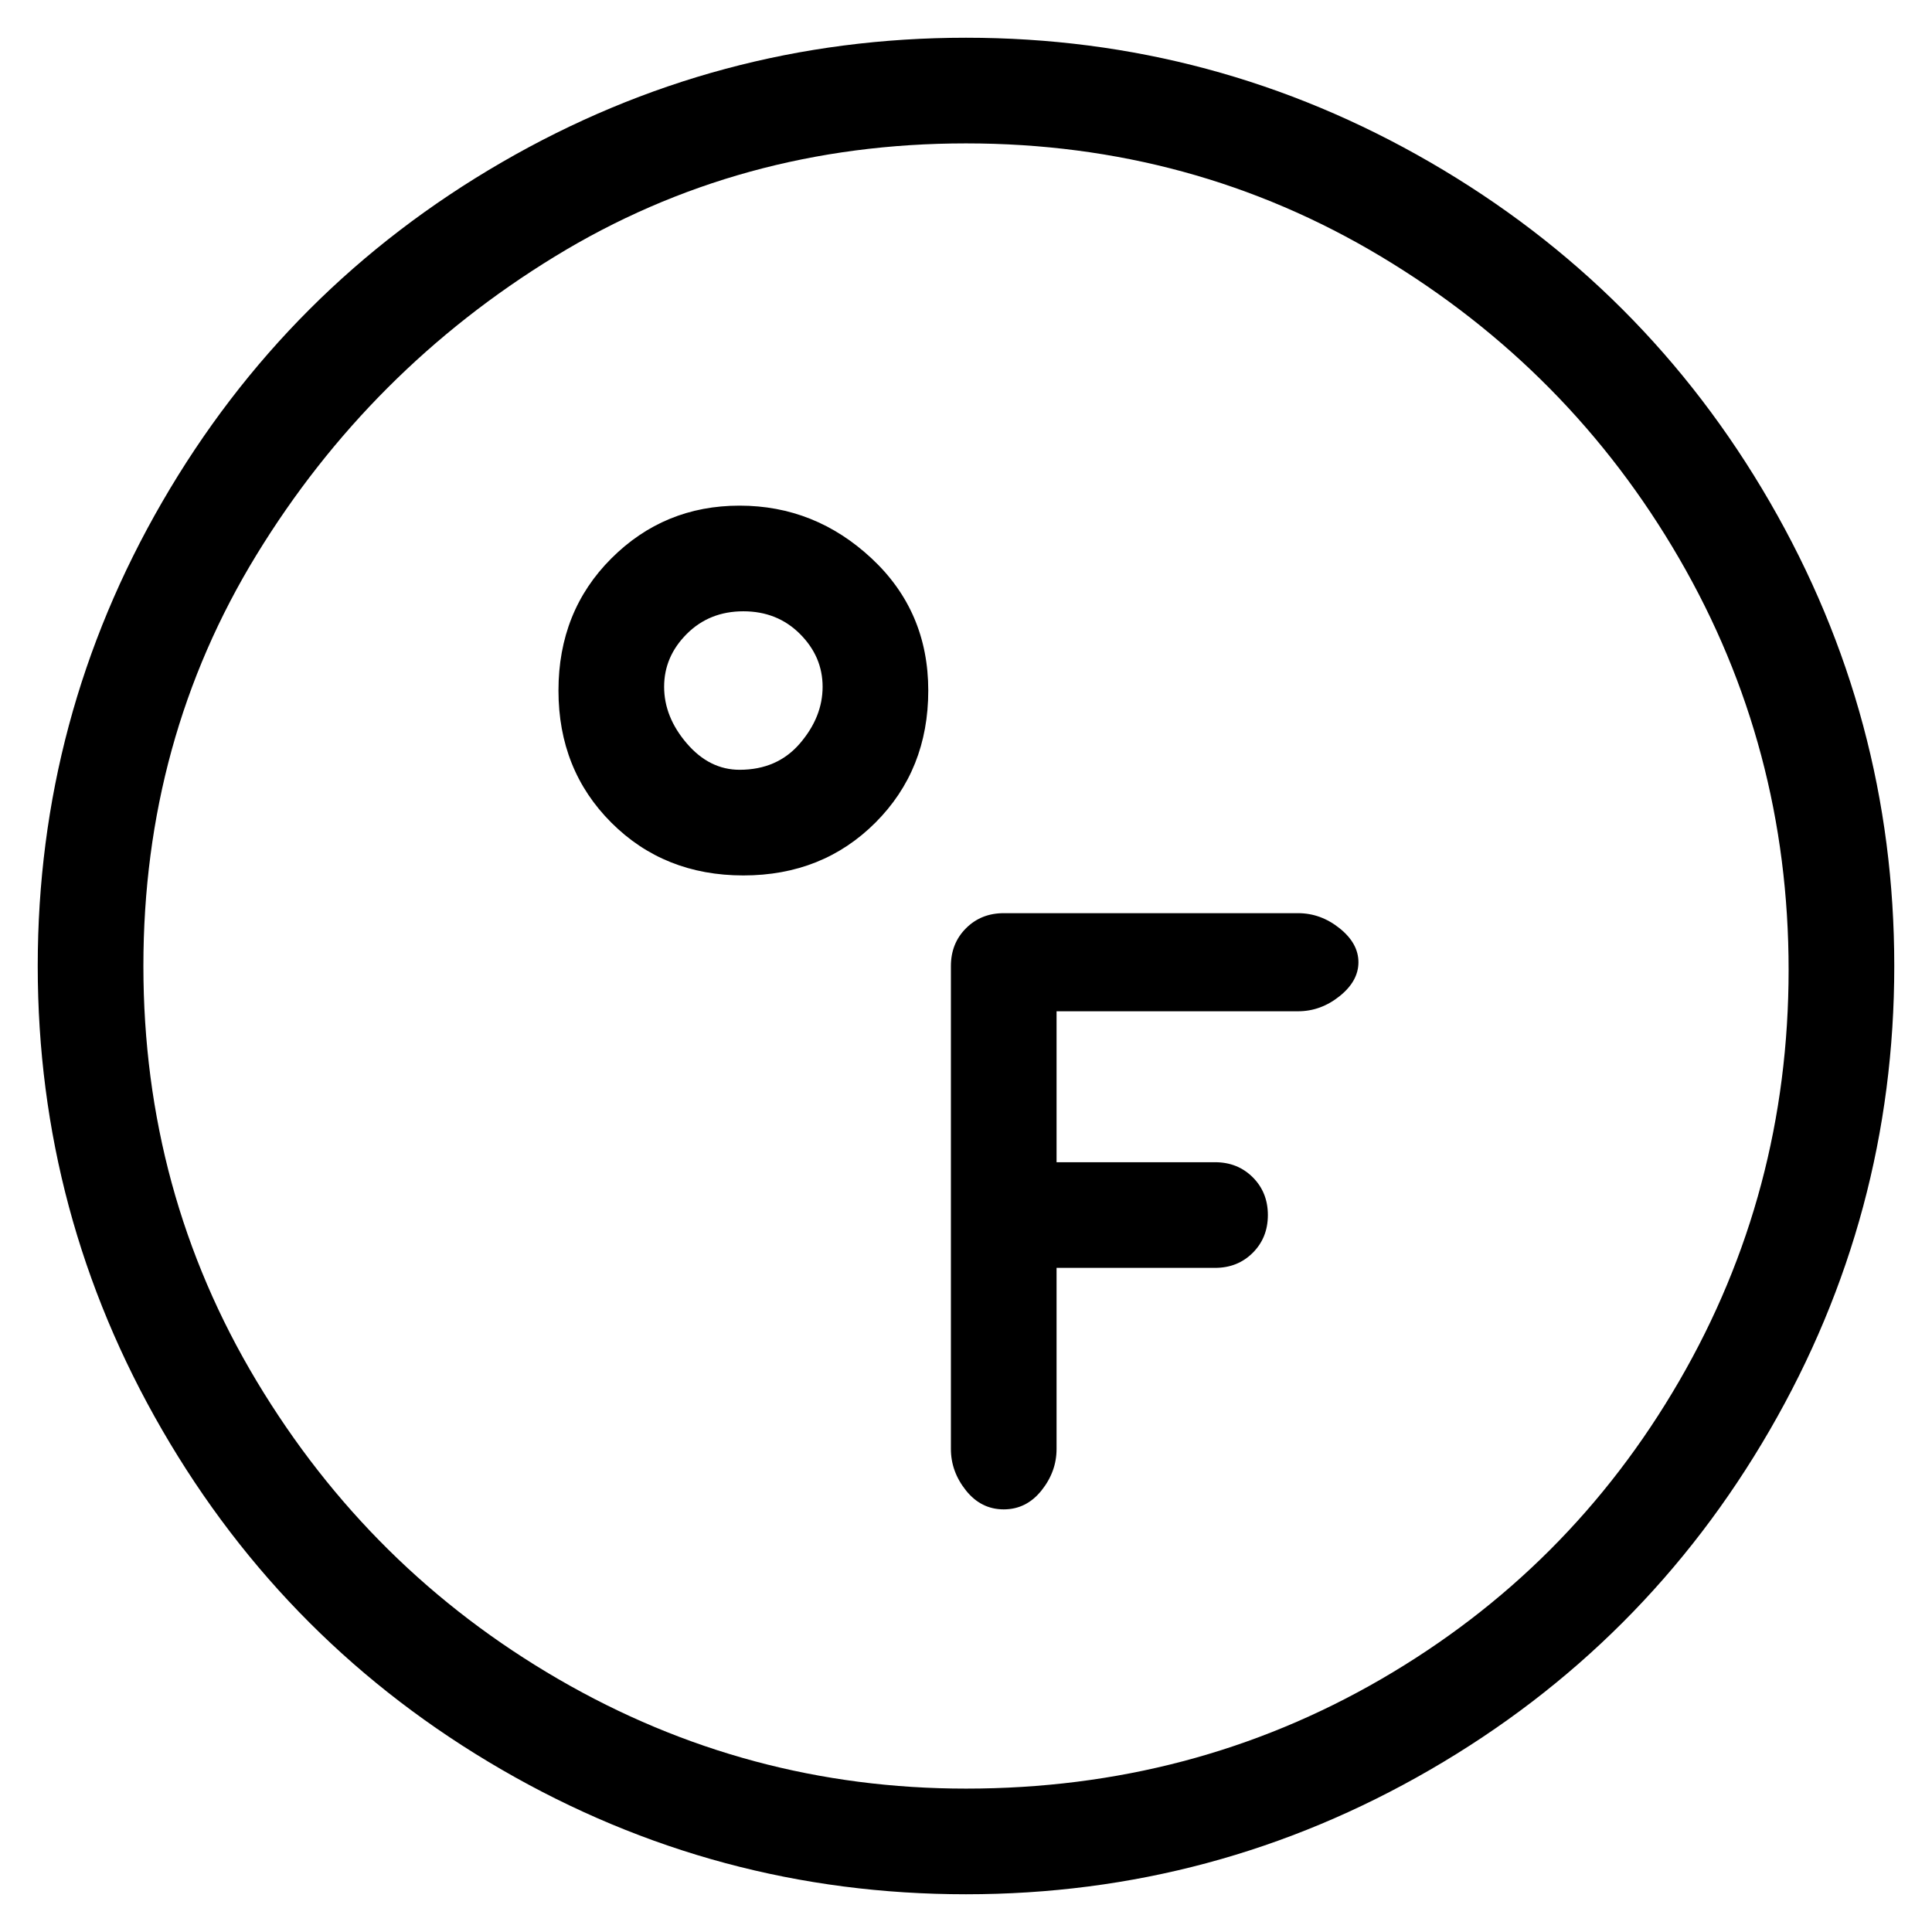 <svg viewBox="0 0 256 256" xmlns="http://www.w3.org/2000/svg">
  <path transform="scale(1, -1) translate(0, -256)" fill="currentColor" d="M128 251q-33 0 -61.5 -16.5t-45 -45t-16.5 -61.5t16.5 -61.5t45 -45t61.5 -16.5t61.5 16.5t45 45t16.5 61.5t-16.5 61.5t-45 45t-61.5 16.5zM128 19q-29 0 -54 14.5t-40 39.5t-15 55t15 54.5t39.5 39.5t54.5 15t55 -15t39.5 -40t14.5 -54.5t-14.5 -54.5t-39.5 -39.5 t-55 -14.5zM98 189q-10 0 -17 -7t-7 -17.5t7 -17.5t17.5 -7t17.5 7t7 17.5t-7.5 17.5t-17.5 7zM98 154q-4 0 -7 3.5t-3 7.5t3 7t7.5 3t7.5 -3t3 -7t-3 -7.5t-8 -3.5zM172 135h-39q-3 0 -5 -2t-2 -5v-64q0 -3 2 -5.5t5 -2.5t5 2.5t2 5.5v24h21q3 0 5 2t2 5t-2 5t-5 2h-21v20 h32q3 0 5.5 2t2.5 4.5t-2.5 4.5t-5.5 2z" />
</svg>